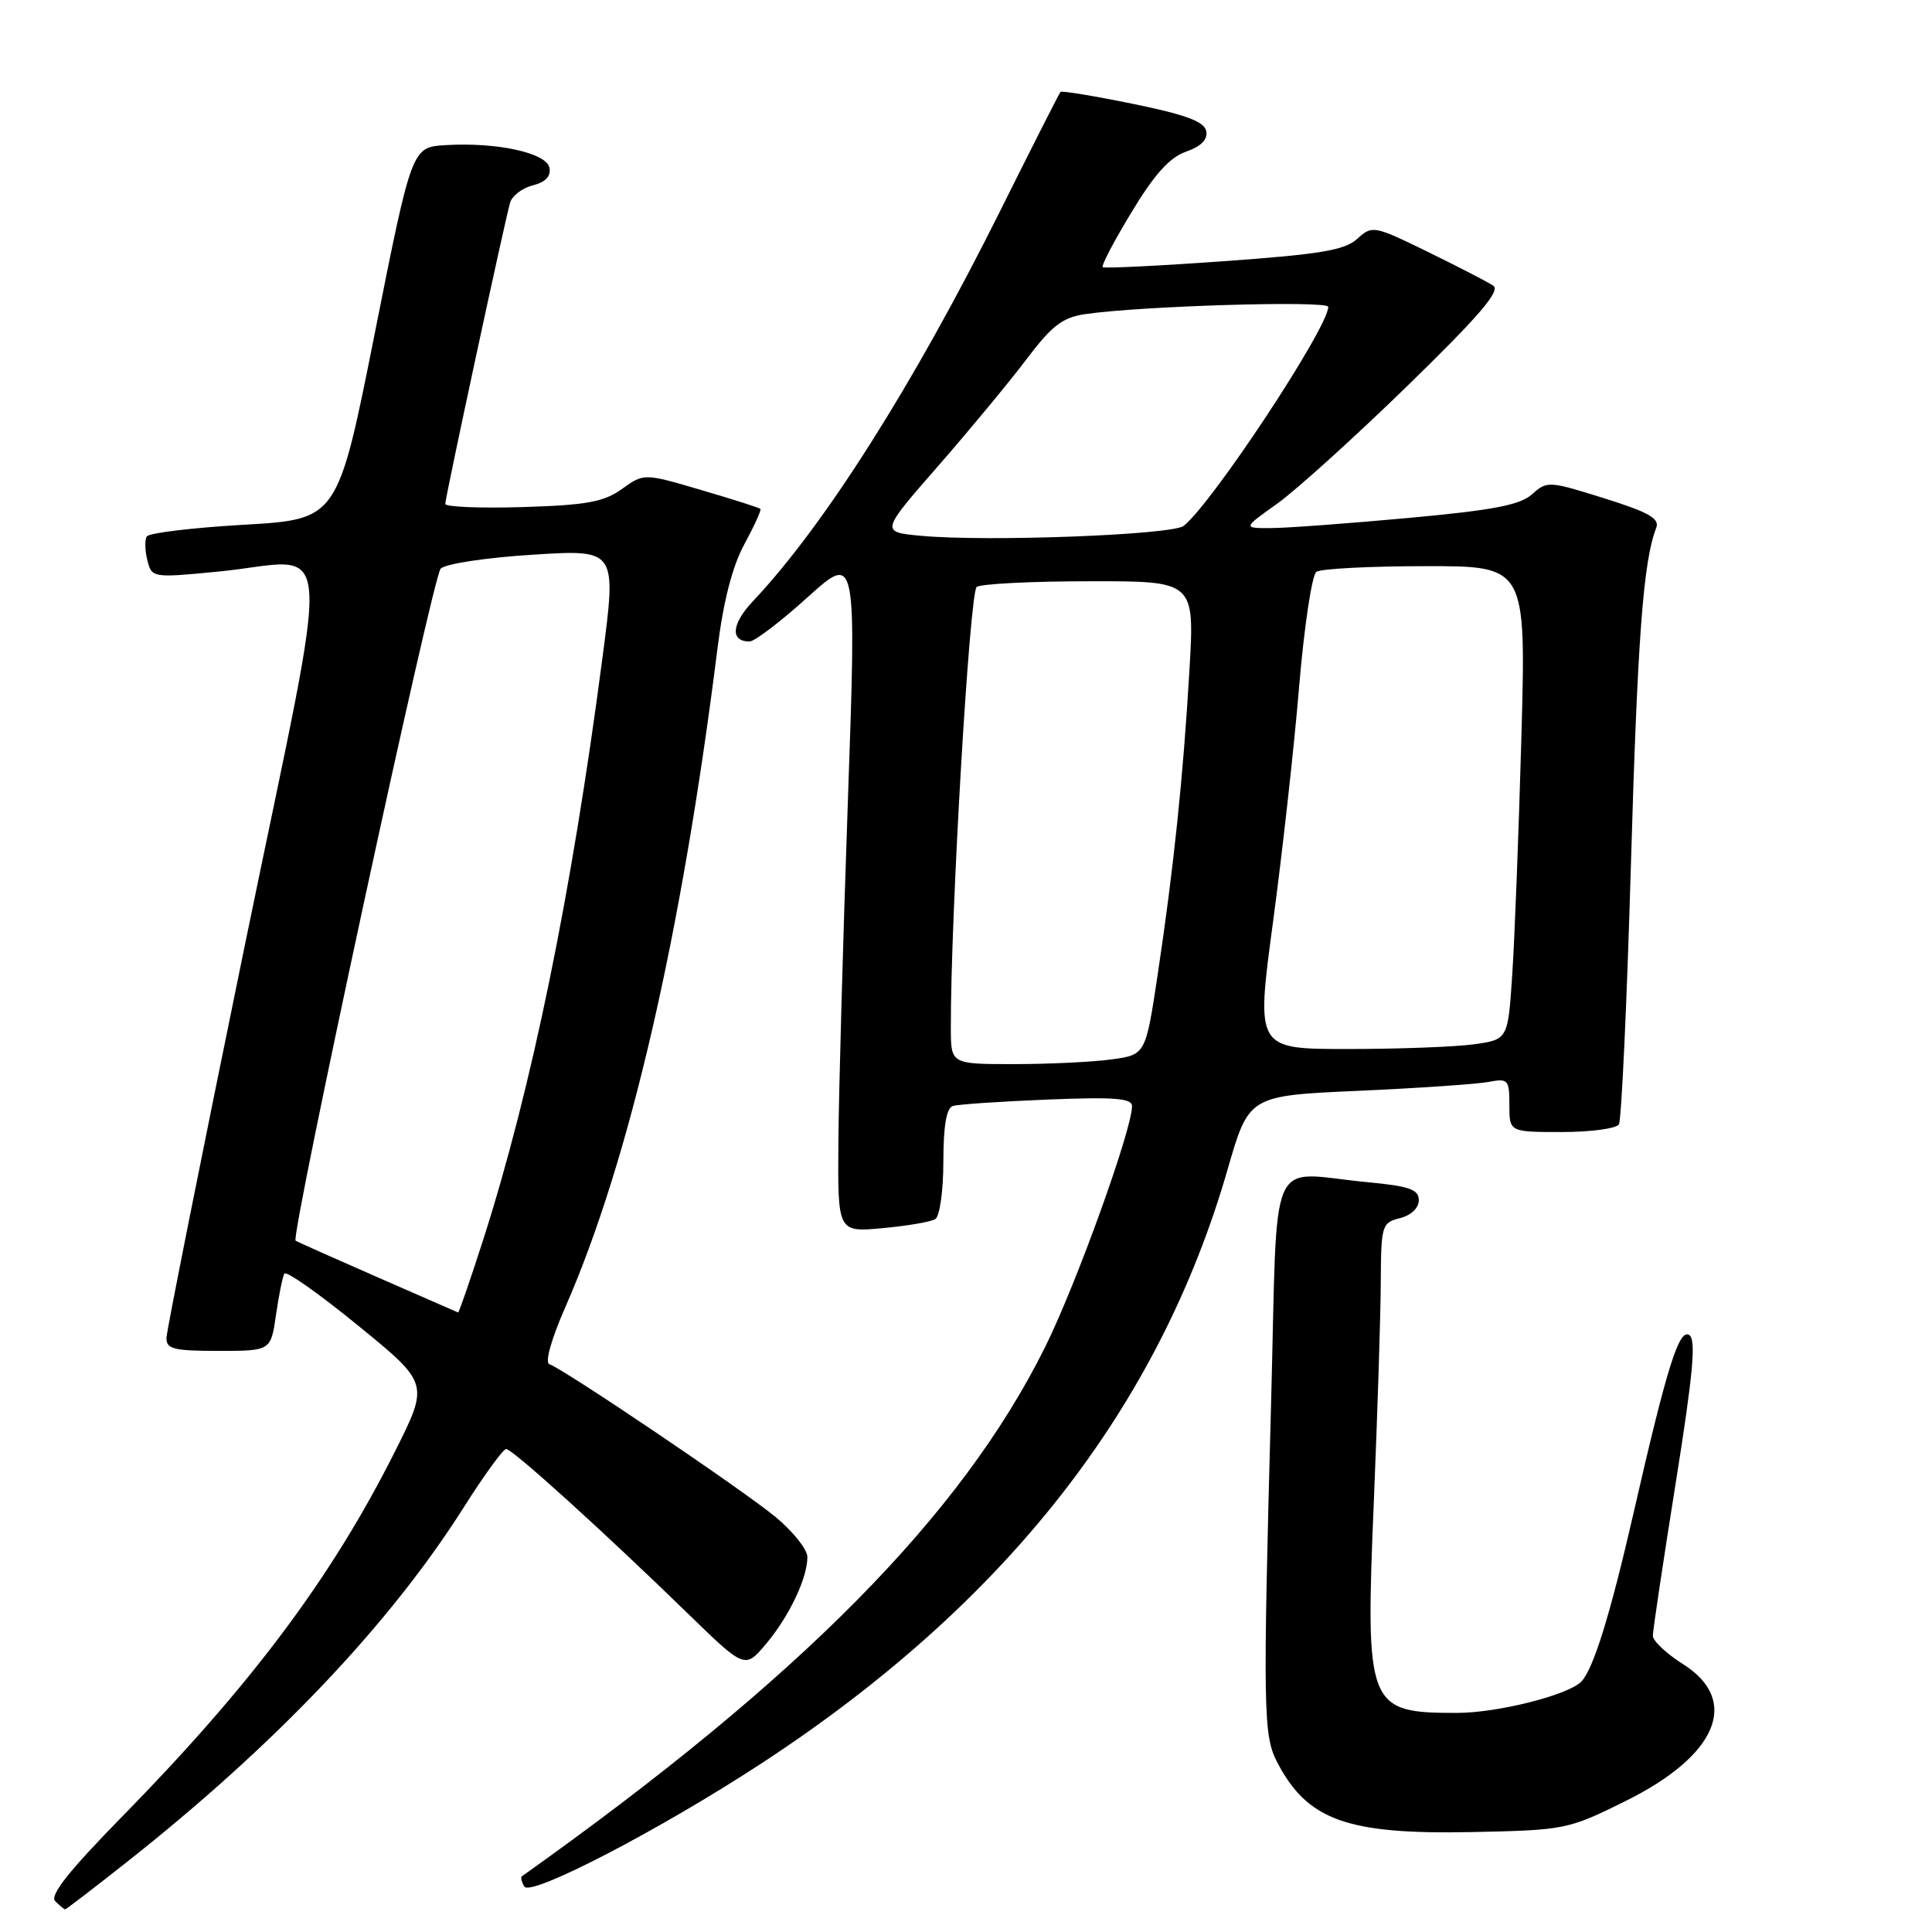 <?xml version="1.0" encoding="UTF-8" standalone="no"?>
<!DOCTYPE svg PUBLIC "-//W3C//DTD SVG 1.1//EN" "http://www.w3.org/Graphics/SVG/1.1/DTD/svg11.dtd" >
<svg xmlns="http://www.w3.org/2000/svg" xmlns:xlink="http://www.w3.org/1999/xlink" version="1.1" viewBox="0 0 256 256">
 <g >
 <path fill="currentColor"
d=" M 16.68 246.83 C 36.39 231.28 51.61 215.27 61.45 199.73 C 64.14 195.48 66.67 192.00 67.07 192.00 C 67.90 192.00 79.95 202.91 91.10 213.76 C 98.70 221.15 98.70 221.15 101.50 217.83 C 104.58 214.17 107.01 209.06 106.98 206.28 C 106.97 205.30 105.08 202.93 102.78 201.02 C 98.54 197.50 74.71 181.40 72.79 180.76 C 72.18 180.56 73.05 177.43 74.88 173.27 C 83.39 153.88 90.29 124.02 95.06 86.00 C 95.85 79.67 97.04 75.03 98.64 72.10 C 99.95 69.68 100.91 67.57 100.76 67.43 C 100.61 67.28 97.08 66.15 92.91 64.93 C 85.33 62.70 85.33 62.70 82.41 64.79 C 80.00 66.52 77.74 66.93 69.25 67.19 C 63.61 67.36 59.00 67.17 59.00 66.77 C 59.00 65.92 66.88 29.31 67.59 26.85 C 67.86 25.94 69.21 24.91 70.60 24.56 C 72.27 24.15 73.02 23.35 72.81 22.24 C 72.43 20.26 65.86 18.82 59.04 19.23 C 54.57 19.50 54.57 19.50 49.66 44.16 C 44.75 68.81 44.75 68.81 32.36 69.53 C 25.55 69.92 19.74 70.62 19.45 71.08 C 19.17 71.53 19.20 72.96 19.53 74.25 C 20.11 76.56 20.22 76.58 28.81 75.75 C 44.65 74.23 44.21 68.03 32.39 125.50 C 26.74 153.00 22.09 176.29 22.06 177.25 C 22.01 178.75 22.98 179.00 28.94 179.00 C 35.88 179.00 35.88 179.00 36.57 174.25 C 36.94 171.64 37.45 169.17 37.68 168.76 C 37.92 168.35 42.33 171.46 47.48 175.67 C 56.86 183.32 56.86 183.32 52.32 192.36 C 43.96 209.00 33.38 223.16 16.22 240.67 C 9.10 247.94 6.55 251.15 7.32 251.92 C 7.92 252.52 8.51 253.00 8.63 253.00 C 8.76 253.00 12.39 250.22 16.68 246.83 Z  M 101.00 233.59 C 133.26 212.46 153.54 186.59 162.66 154.97 C 165.48 145.18 165.48 145.18 179.99 144.54 C 187.97 144.18 195.74 143.65 197.25 143.36 C 199.84 142.87 200.00 143.06 200.00 146.42 C 200.00 150.00 200.00 150.00 206.94 150.00 C 210.76 150.00 214.16 149.54 214.51 148.99 C 214.85 148.43 215.57 133.02 216.10 114.74 C 216.98 84.45 217.74 74.35 219.46 69.94 C 219.94 68.71 218.46 67.87 212.55 66.02 C 205.25 63.73 204.98 63.71 203.01 65.49 C 201.44 66.91 197.87 67.60 186.75 68.62 C 178.91 69.34 170.73 69.95 168.57 69.97 C 164.65 70.00 164.65 70.00 169.22 66.75 C 171.73 64.96 179.50 57.93 186.50 51.12 C 196.05 41.82 198.87 38.52 197.86 37.85 C 197.11 37.35 193.21 35.34 189.19 33.37 C 182.03 29.88 181.83 29.84 179.84 31.65 C 178.17 33.16 174.93 33.70 162.15 34.61 C 153.54 35.23 146.33 35.58 146.12 35.40 C 145.90 35.21 147.62 31.93 149.94 28.11 C 152.96 23.10 154.99 20.85 157.15 20.10 C 159.15 19.40 160.05 18.49 159.83 17.37 C 159.58 16.11 157.14 15.20 150.16 13.77 C 145.02 12.72 140.68 12.00 140.52 12.18 C 140.36 12.35 136.75 19.47 132.50 28.00 C 121.09 50.91 109.18 69.71 99.77 79.66 C 96.92 82.68 96.72 85.00 99.32 85.00 C 99.99 85.00 103.45 82.36 107.01 79.14 C 113.50 73.29 113.50 73.29 112.34 106.39 C 111.70 124.60 111.14 144.85 111.09 151.39 C 111.00 163.28 111.00 163.28 116.93 162.74 C 120.19 162.44 123.34 161.90 123.93 161.54 C 124.52 161.18 125.00 157.77 125.00 153.91 C 125.00 149.21 125.41 146.81 126.25 146.55 C 126.94 146.33 132.56 145.95 138.75 145.70 C 147.64 145.34 150.00 145.52 150.00 146.56 C 150.00 149.68 142.59 170.23 138.48 178.50 C 127.40 200.80 106.06 222.39 69.15 248.62 C 68.96 248.75 69.11 249.37 69.48 249.98 C 70.33 251.35 87.53 242.41 101.00 233.59 Z  M 215.37 238.66 C 227.57 232.63 230.64 225.32 223.00 220.50 C 220.80 219.11 219.00 217.42 219.01 216.74 C 219.01 216.06 220.37 206.98 222.03 196.57 C 224.36 181.94 224.77 177.48 223.82 176.89 C 222.47 176.06 220.87 181.17 216.45 200.50 C 213.37 213.93 211.16 221.08 209.55 222.80 C 207.87 224.59 198.42 226.98 193.00 226.97 C 181.19 226.97 180.90 226.22 182.04 198.94 C 182.53 187.15 182.95 174.02 182.96 169.77 C 183.00 162.37 183.11 162.01 185.50 161.41 C 186.97 161.04 188.00 160.07 188.00 159.04 C 188.00 157.61 186.76 157.17 181.25 156.65 C 167.76 155.38 169.34 151.78 168.43 185.75 C 167.33 226.64 167.39 229.97 169.23 233.50 C 173.25 241.21 178.50 243.09 195.05 242.76 C 207.37 242.50 207.76 242.43 215.37 238.66 Z  M 50.00 169.23 C 44.22 166.70 39.35 164.53 39.17 164.40 C 38.46 163.90 57.33 76.44 58.39 75.35 C 59.00 74.71 64.44 73.88 70.60 73.50 C 81.71 72.80 81.71 72.80 79.83 87.15 C 75.74 118.41 70.46 144.18 64.03 164.26 C 62.31 169.61 60.81 173.96 60.70 173.91 C 60.59 173.86 55.78 171.76 50.00 169.23 Z  M 125.99 136.25 C 125.95 121.39 128.48 78.41 129.42 77.77 C 130.02 77.36 136.75 77.02 144.40 77.02 C 158.29 77.00 158.29 77.00 157.61 88.75 C 156.78 102.96 155.53 114.95 153.40 129.13 C 151.80 139.76 151.80 139.76 147.26 140.38 C 144.76 140.72 138.96 141.00 134.36 141.00 C 126.00 141.00 126.00 141.00 125.99 136.25 Z  M 168.67 122.25 C 169.91 113.04 171.48 98.97 172.14 91.00 C 172.81 83.03 173.84 76.17 174.43 75.77 C 175.02 75.36 181.51 75.02 188.86 75.02 C 202.22 75.00 202.22 75.00 201.59 97.75 C 201.24 110.26 200.70 124.38 200.38 129.13 C 199.81 137.75 199.81 137.75 195.26 138.38 C 192.77 138.72 185.25 139.00 178.57 139.00 C 166.42 139.00 166.42 139.00 168.67 122.25 Z  M 122.08 71.00 C 116.66 70.50 116.66 70.50 124.29 61.77 C 128.48 56.97 133.76 50.59 136.02 47.60 C 139.38 43.14 140.79 42.06 143.81 41.62 C 151.28 40.53 176.00 39.80 176.00 40.66 C 176.00 43.40 160.72 66.56 156.85 69.68 C 155.36 70.88 130.83 71.81 122.08 71.00 Z "/>
</g>
</svg>